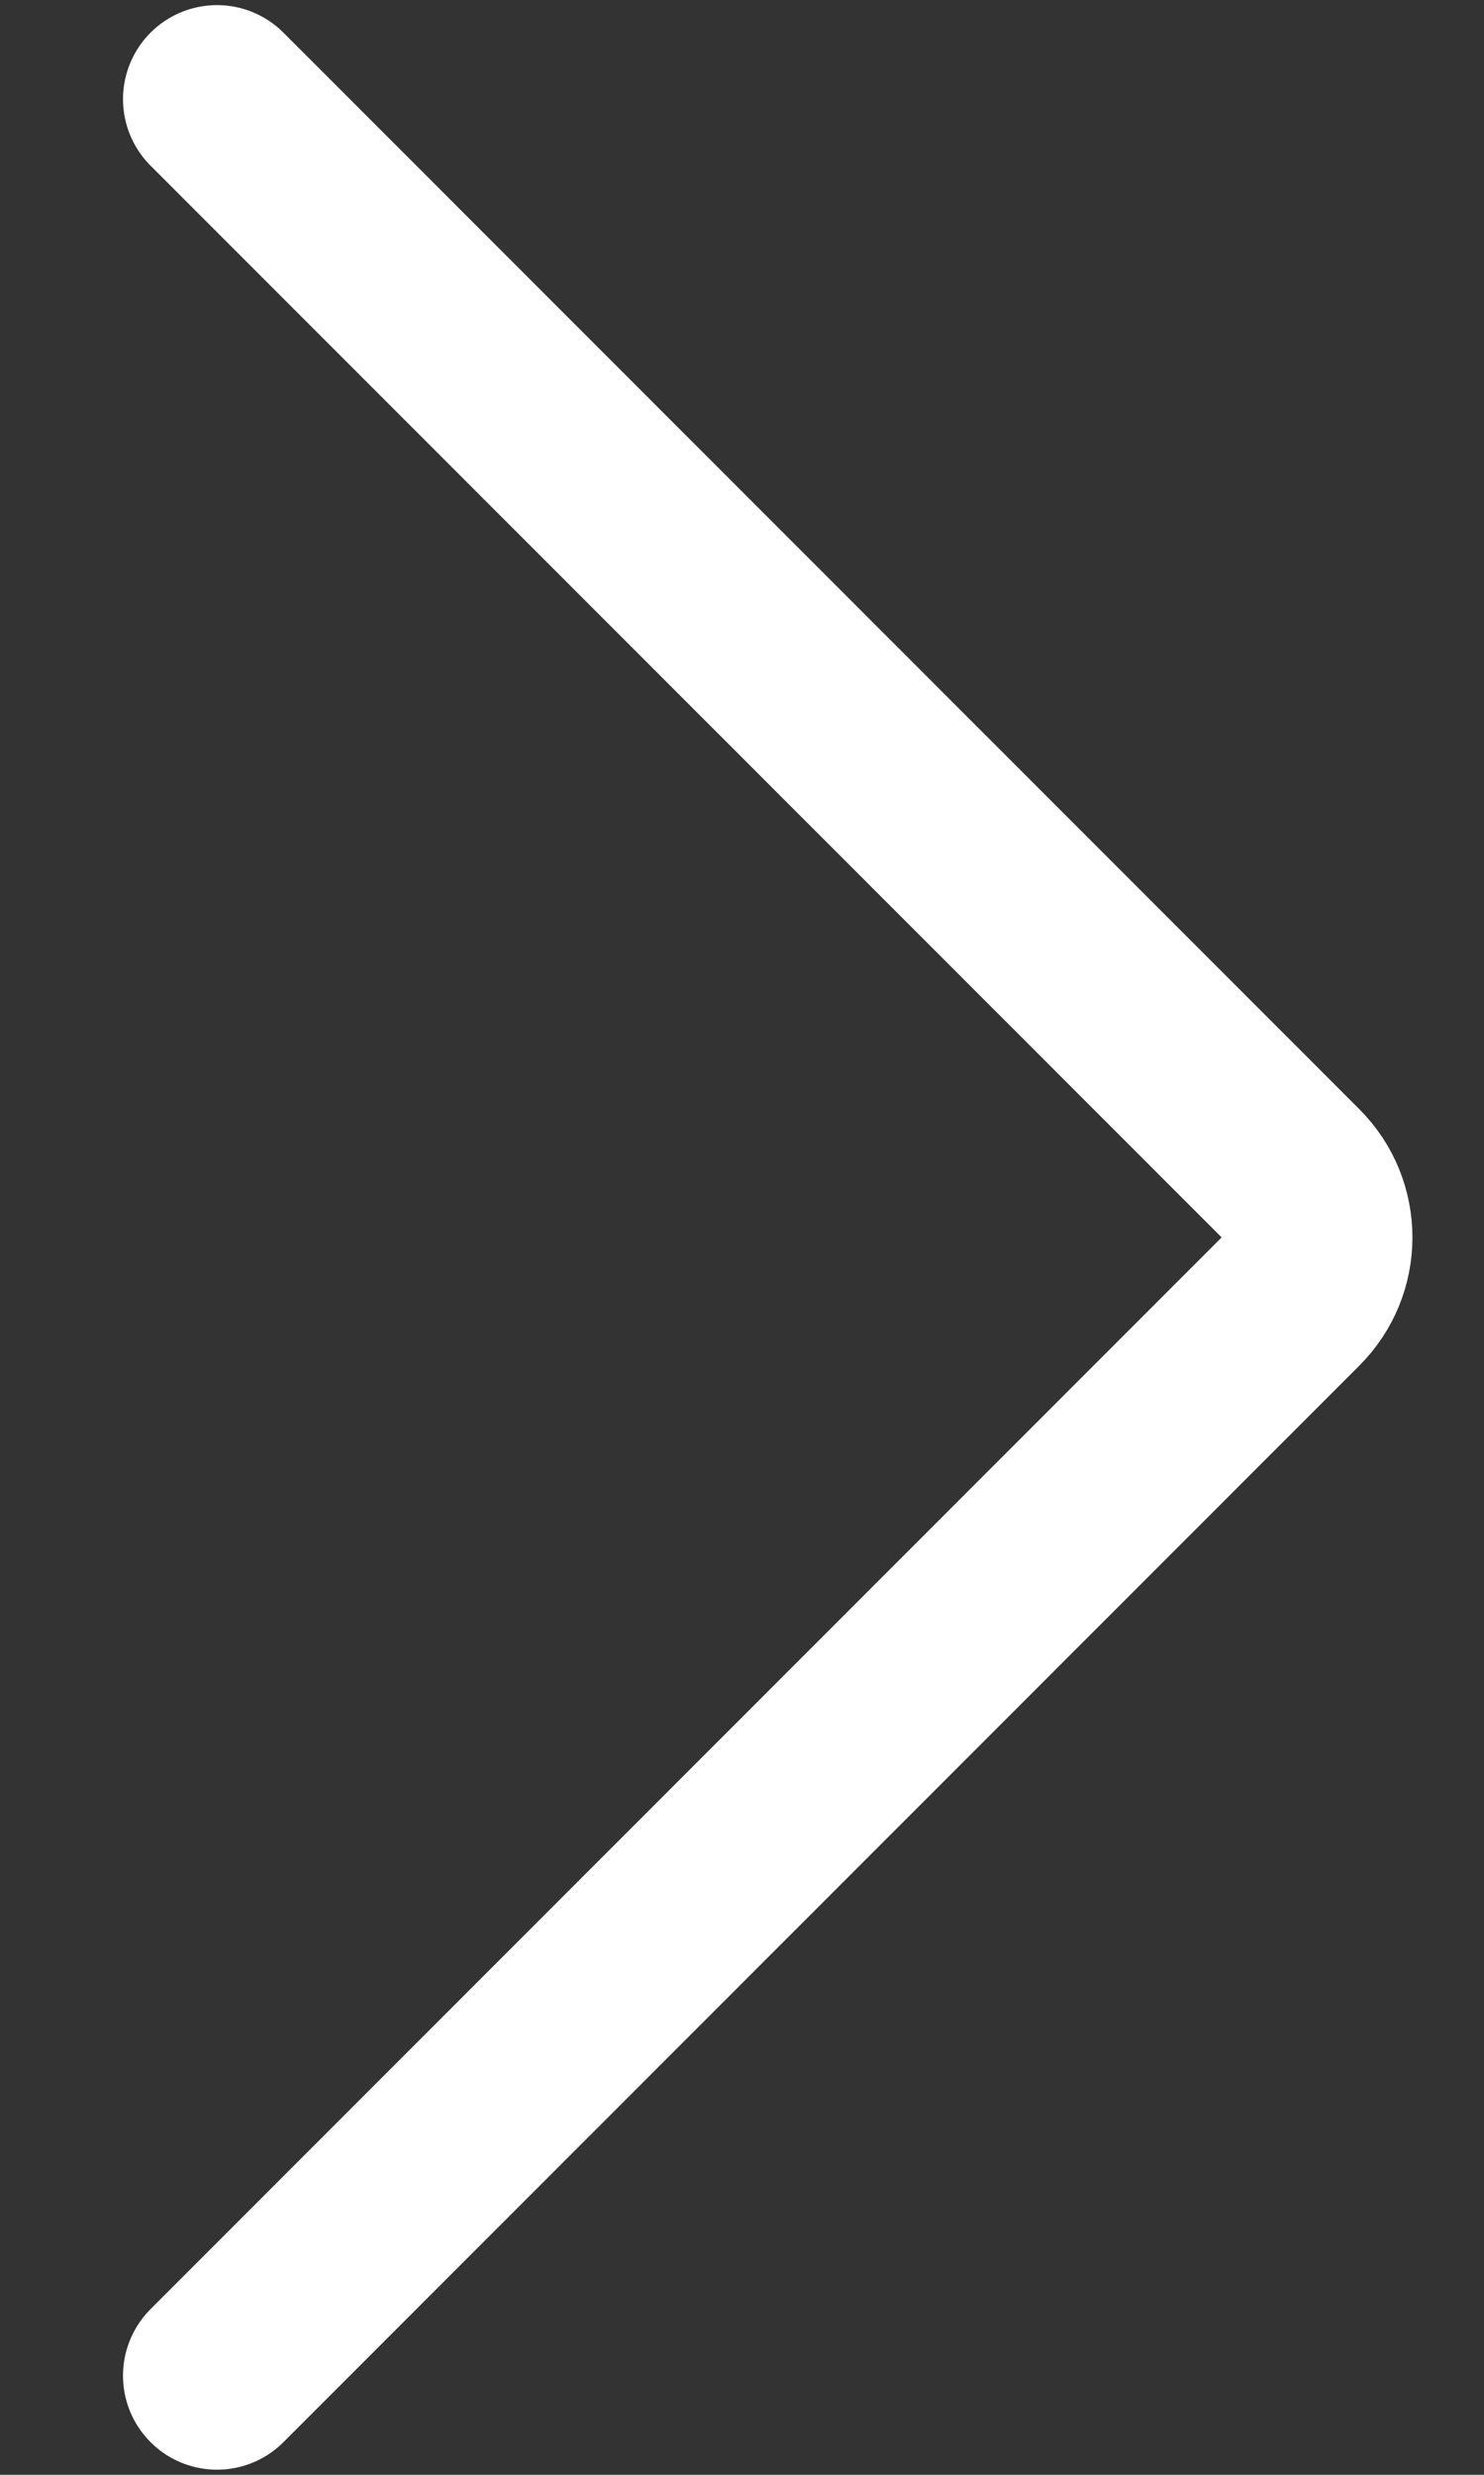 <svg width="9" height="15" viewBox="0 0 9 15" fill="none" xmlns="http://www.w3.org/2000/svg">
<rect x="0" y="0" width="9" height="15" fill="#333333" stroke="none"/>
<path d="M1.316 0.601L7.84 7.125C8.048 7.332 8.048 7.668 7.84 7.875L1.316 14.399" stroke="white" stroke-width="1.14" stroke-linecap="round" stroke-linejoin="round"/>
</svg>

